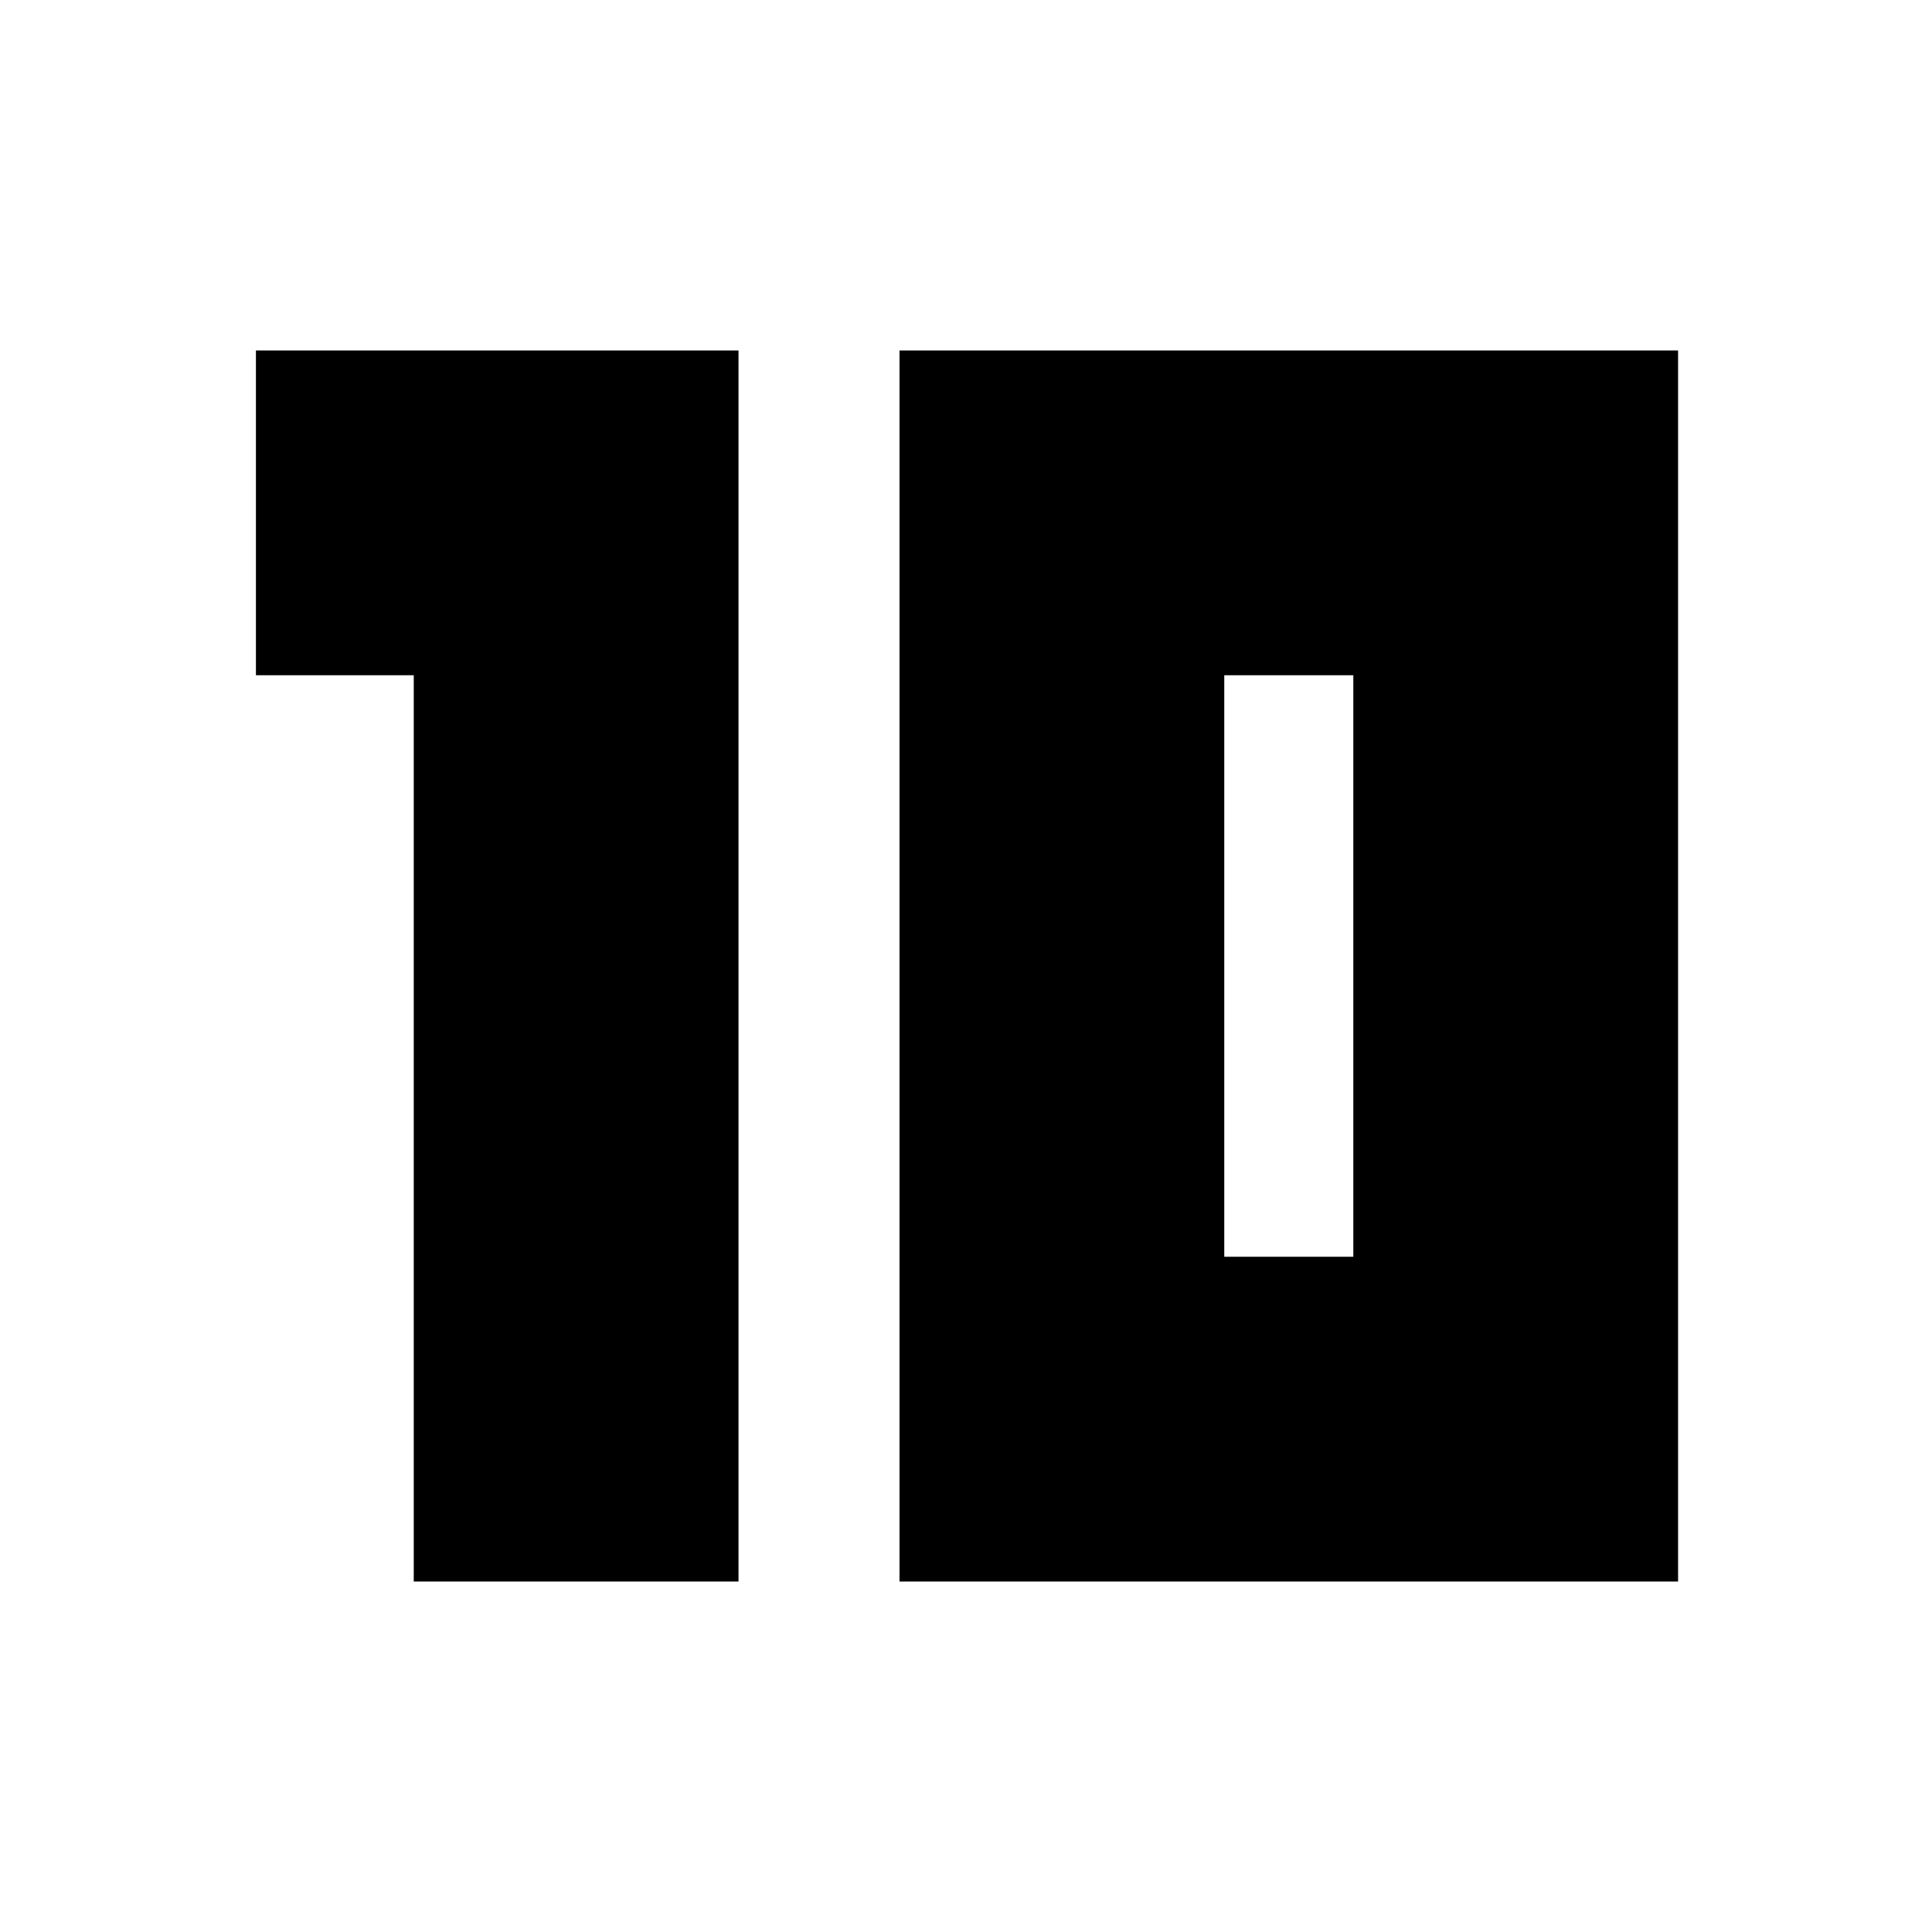 <svg xmlns="http://www.w3.org/2000/svg" height="24" viewBox="0 -960 960 960" width="24"><path d="M608.33-335.52h64.13v-288.96h-64.13v288.96ZM446.96-174.15v-611.7h386.87v611.7H446.96Zm-241.37 0v-450.33h-78.42v-161.37h239.79v611.7H205.59Z"/></svg>